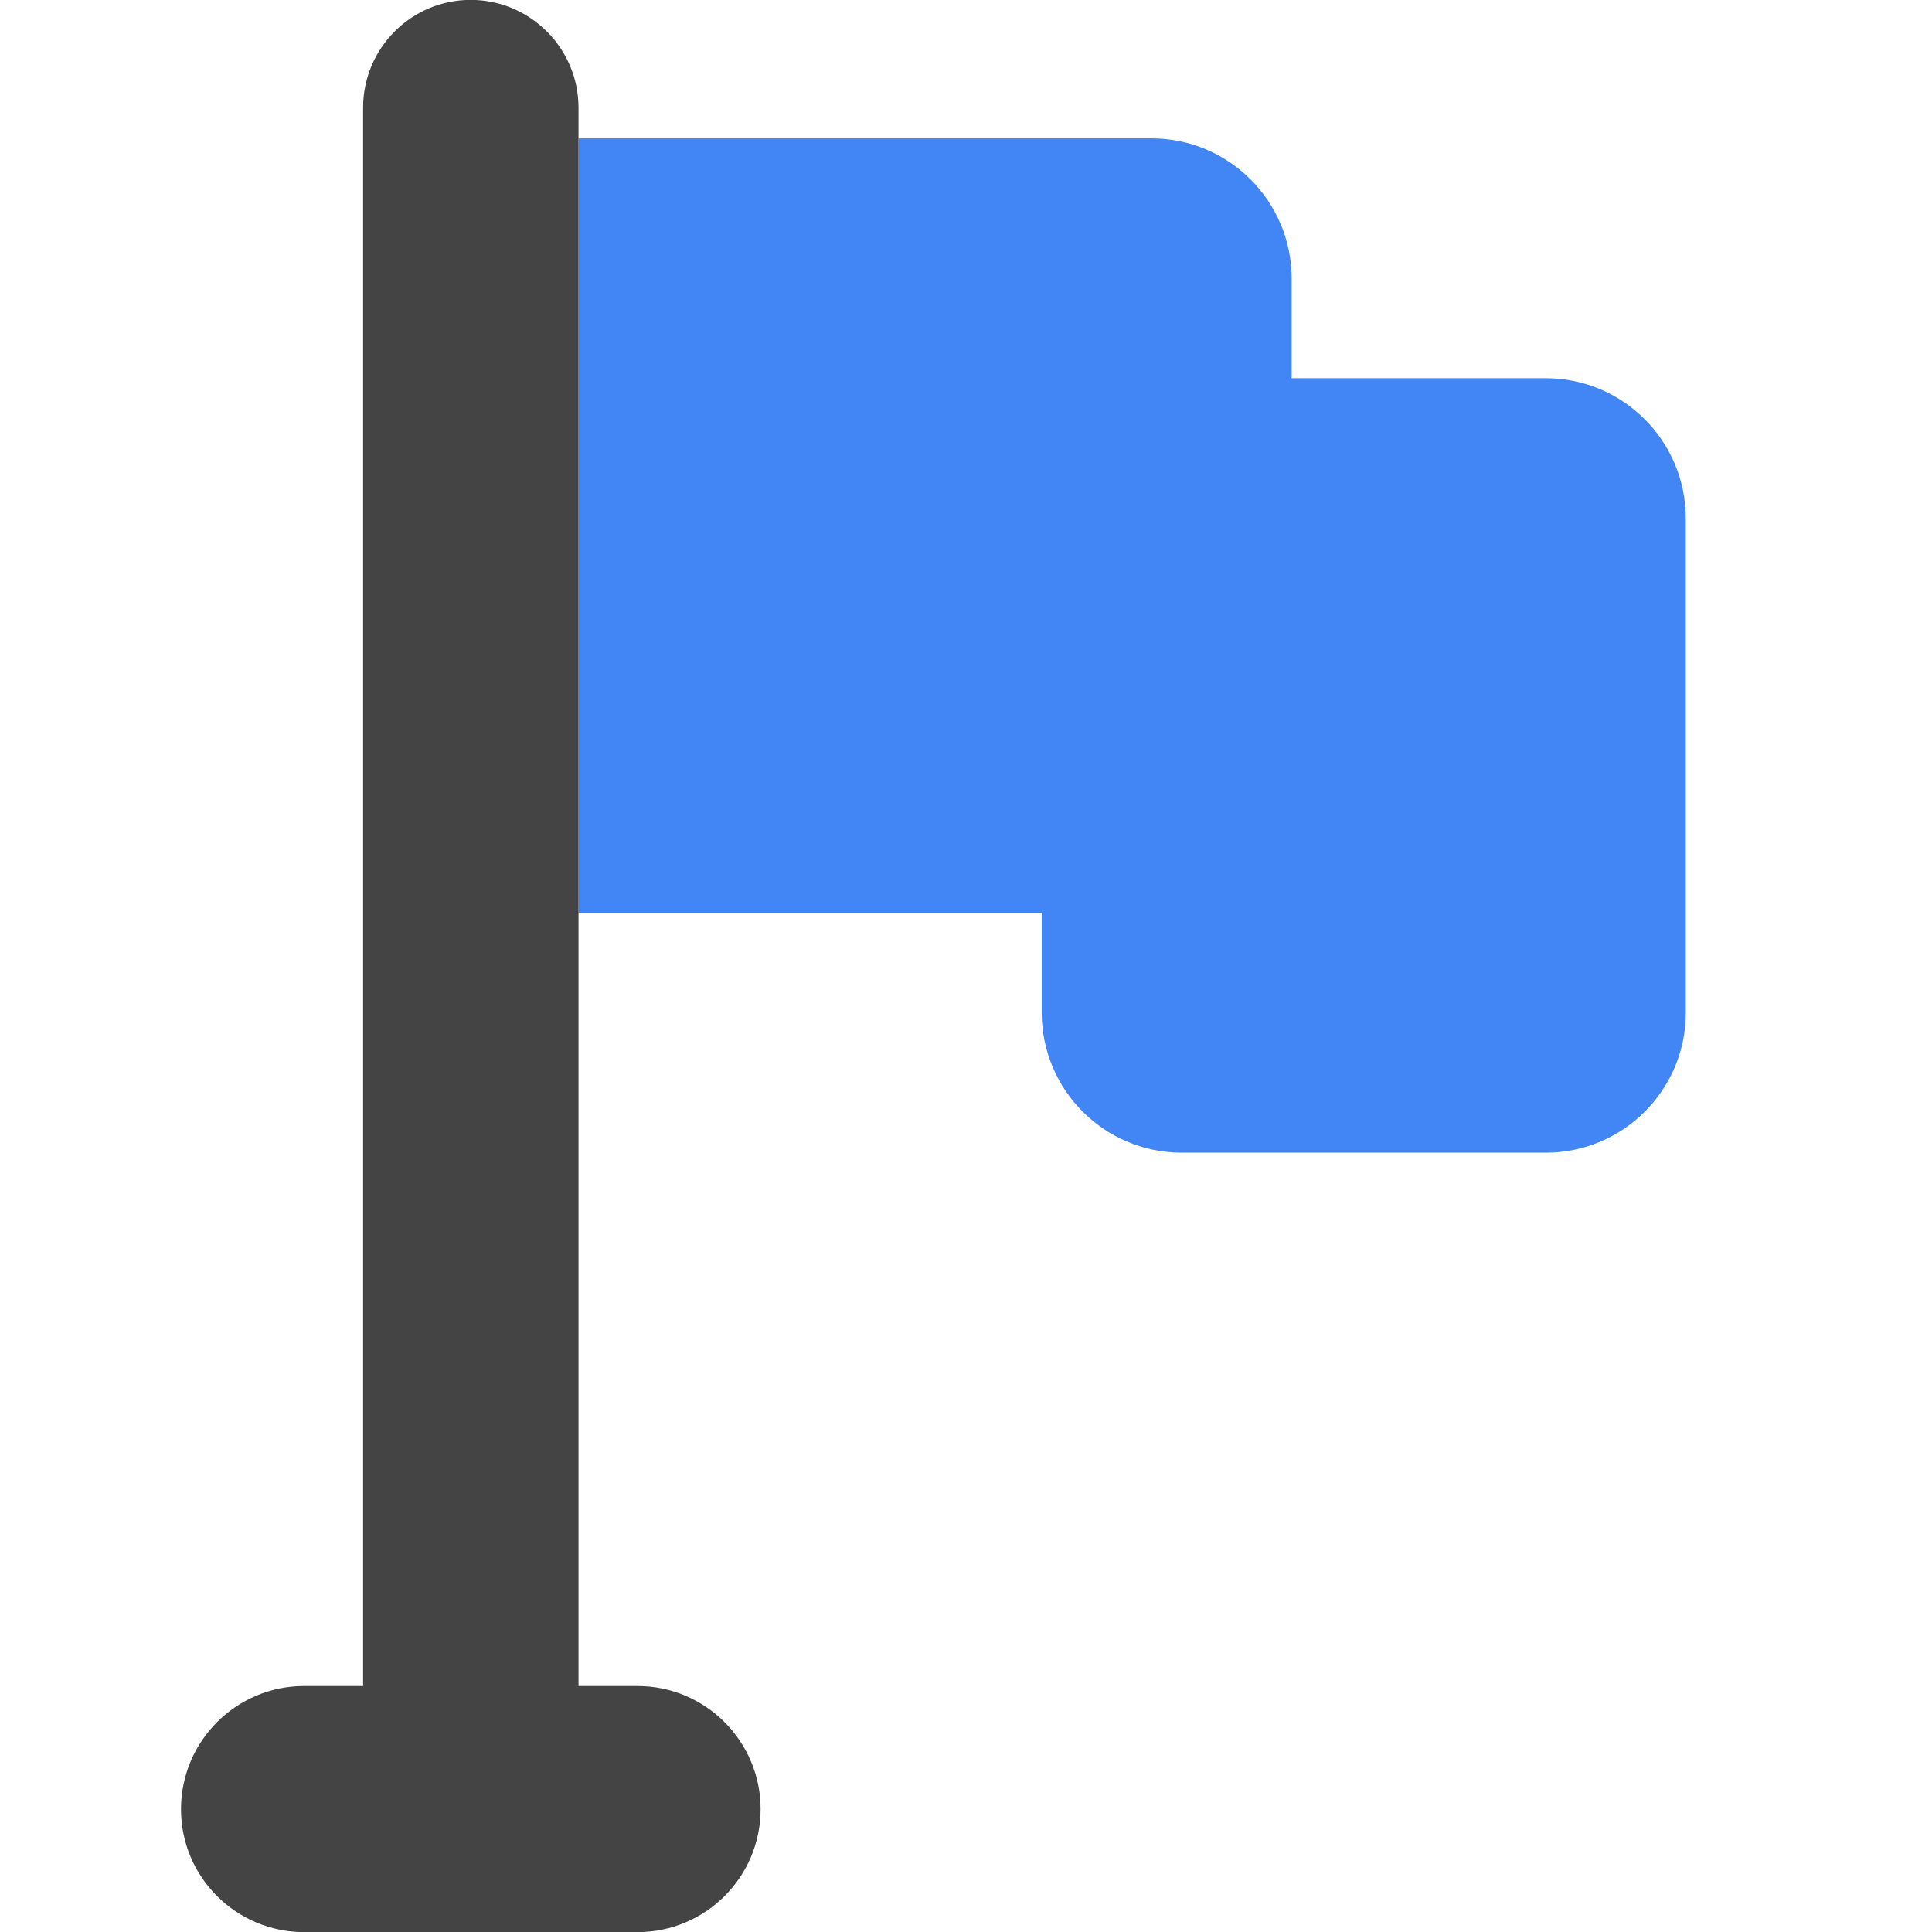 <?xml version="1.0" encoding="UTF-8" standalone="no"?>
<svg
   width="16"
   height="16"
   viewBox="0 0 16 16"
   version="1.1"
   id="svg9"
   sodipodi:docname="flag-blue.svg"
   xml:space="preserve"
   inkscape:version="1.2.1 (9c6d41e410, 2022-07-14)"
   xmlns:inkscape="http://www.inkscape.org/namespaces/inkscape"
   xmlns:sodipodi="http://sodipodi.sourceforge.net/DTD/sodipodi-0.dtd"
   xmlns="http://www.w3.org/2000/svg"
   xmlns:svg="http://www.w3.org/2000/svg"><sodipodi:namedview
     id="namedview11"
     pagecolor="#ffffff"
     bordercolor="#000000"
     borderopacity="0.25"
     inkscape:showpageshadow="2"
     inkscape:pageopacity="0.0"
     inkscape:pagecheckerboard="0"
     inkscape:deskcolor="#d1d1d1"
     showgrid="false"
     inkscape:zoom="11.346854"
     inkscape:cx="-17.27351"
     inkscape:cy="8.59269"
     inkscape:current-layer="svg9" /><defs
     id="defs3"><style
       id="current-color-scheme"
       type="text/css">
   .ColorScheme-Text { color:#444444; } .ColorScheme-Highlight { color:#4285f4; }
  </style><style
       id="current-color-scheme-5"
       type="text/css">
   .ColorScheme-Text { color:#444444; } .ColorScheme-Highlight { color:#4285f4; }
  </style><style
       id="current-color-scheme-6"
       type="text/css">
   .ColorScheme-Text { color:#444444; } .ColorScheme-Highlight { color:#4285f4; }
  </style></defs><g
     id="g637"
     transform="translate(73.916,9.586)"><path
       id="path353"
       style="fill:#4285f4;fill-opacity:1;stroke-width:0.035"
       d="m -69.125,-8.44 v 6.414 h 3.836 v 0.826 c 0,0.641 0.519,1.16 1.16,1.16 h 3.014 c 0.641,0 1.16,-0.519 1.16,-1.16 v -4.092 c 0,-0.641 -0.519,-1.162 -1.16,-1.162 h -2.104 v -0.824 c 0,-0.641 -0.519,-1.162 -1.16,-1.162 z" /><path
       id="path566"
       style="fill:#444444;fill-opacity:1;stroke-width:0.035"
       d="m -69.125,-8.694 c 0,-0.492 -0.4,-0.893 -0.893,-0.893 -0.492,0 -0.891,0.4 -0.891,0.893 V 4.377 h -0.488 c -0.563,0 -1.02,0.457 -1.02,1.02 0,0.563 0.457,1.018 1.02,1.018 h 2.76 c 0.563,0 1.02,-0.455 1.02,-1.018 0,-0.563 -0.457,-1.02 -1.02,-1.02 h -0.488 v -3.479 -2.924 -6.414 z" /></g><g
     id="g359"
     transform="matrix(0.035,0,0,0.035,-144.792,-16.887)">
</g><g
     id="g361"
     transform="matrix(0.035,0,0,0.035,-144.792,-16.887)">
</g><g
     id="g363"
     transform="matrix(0.035,0,0,0.035,-144.792,-16.887)">
</g><g
     id="g365"
     transform="matrix(0.035,0,0,0.035,-144.792,-16.887)">
</g><g
     id="g367"
     transform="matrix(0.035,0,0,0.035,-144.792,-16.887)">
</g><g
     id="g369"
     transform="matrix(0.035,0,0,0.035,-144.792,-16.887)">
</g><g
     id="g371"
     transform="matrix(0.035,0,0,0.035,-144.792,-16.887)">
</g><g
     id="g373"
     transform="matrix(0.035,0,0,0.035,-144.792,-16.887)">
</g><g
     id="g375"
     transform="matrix(0.035,0,0,0.035,-144.792,-16.887)">
</g><g
     id="g377"
     transform="matrix(0.035,0,0,0.035,-144.792,-16.887)">
</g><g
     id="g379"
     transform="matrix(0.035,0,0,0.035,-144.792,-16.887)">
</g><g
     id="g381"
     transform="matrix(0.035,0,0,0.035,-144.792,-16.887)">
</g><g
     id="g383"
     transform="matrix(0.035,0,0,0.035,-144.792,-16.887)">
</g><g
     id="g385"
     transform="matrix(0.035,0,0,0.035,-144.792,-16.887)">
</g><g
     id="g387"
     transform="matrix(0.035,0,0,0.035,-144.792,-16.887)">
</g></svg>
